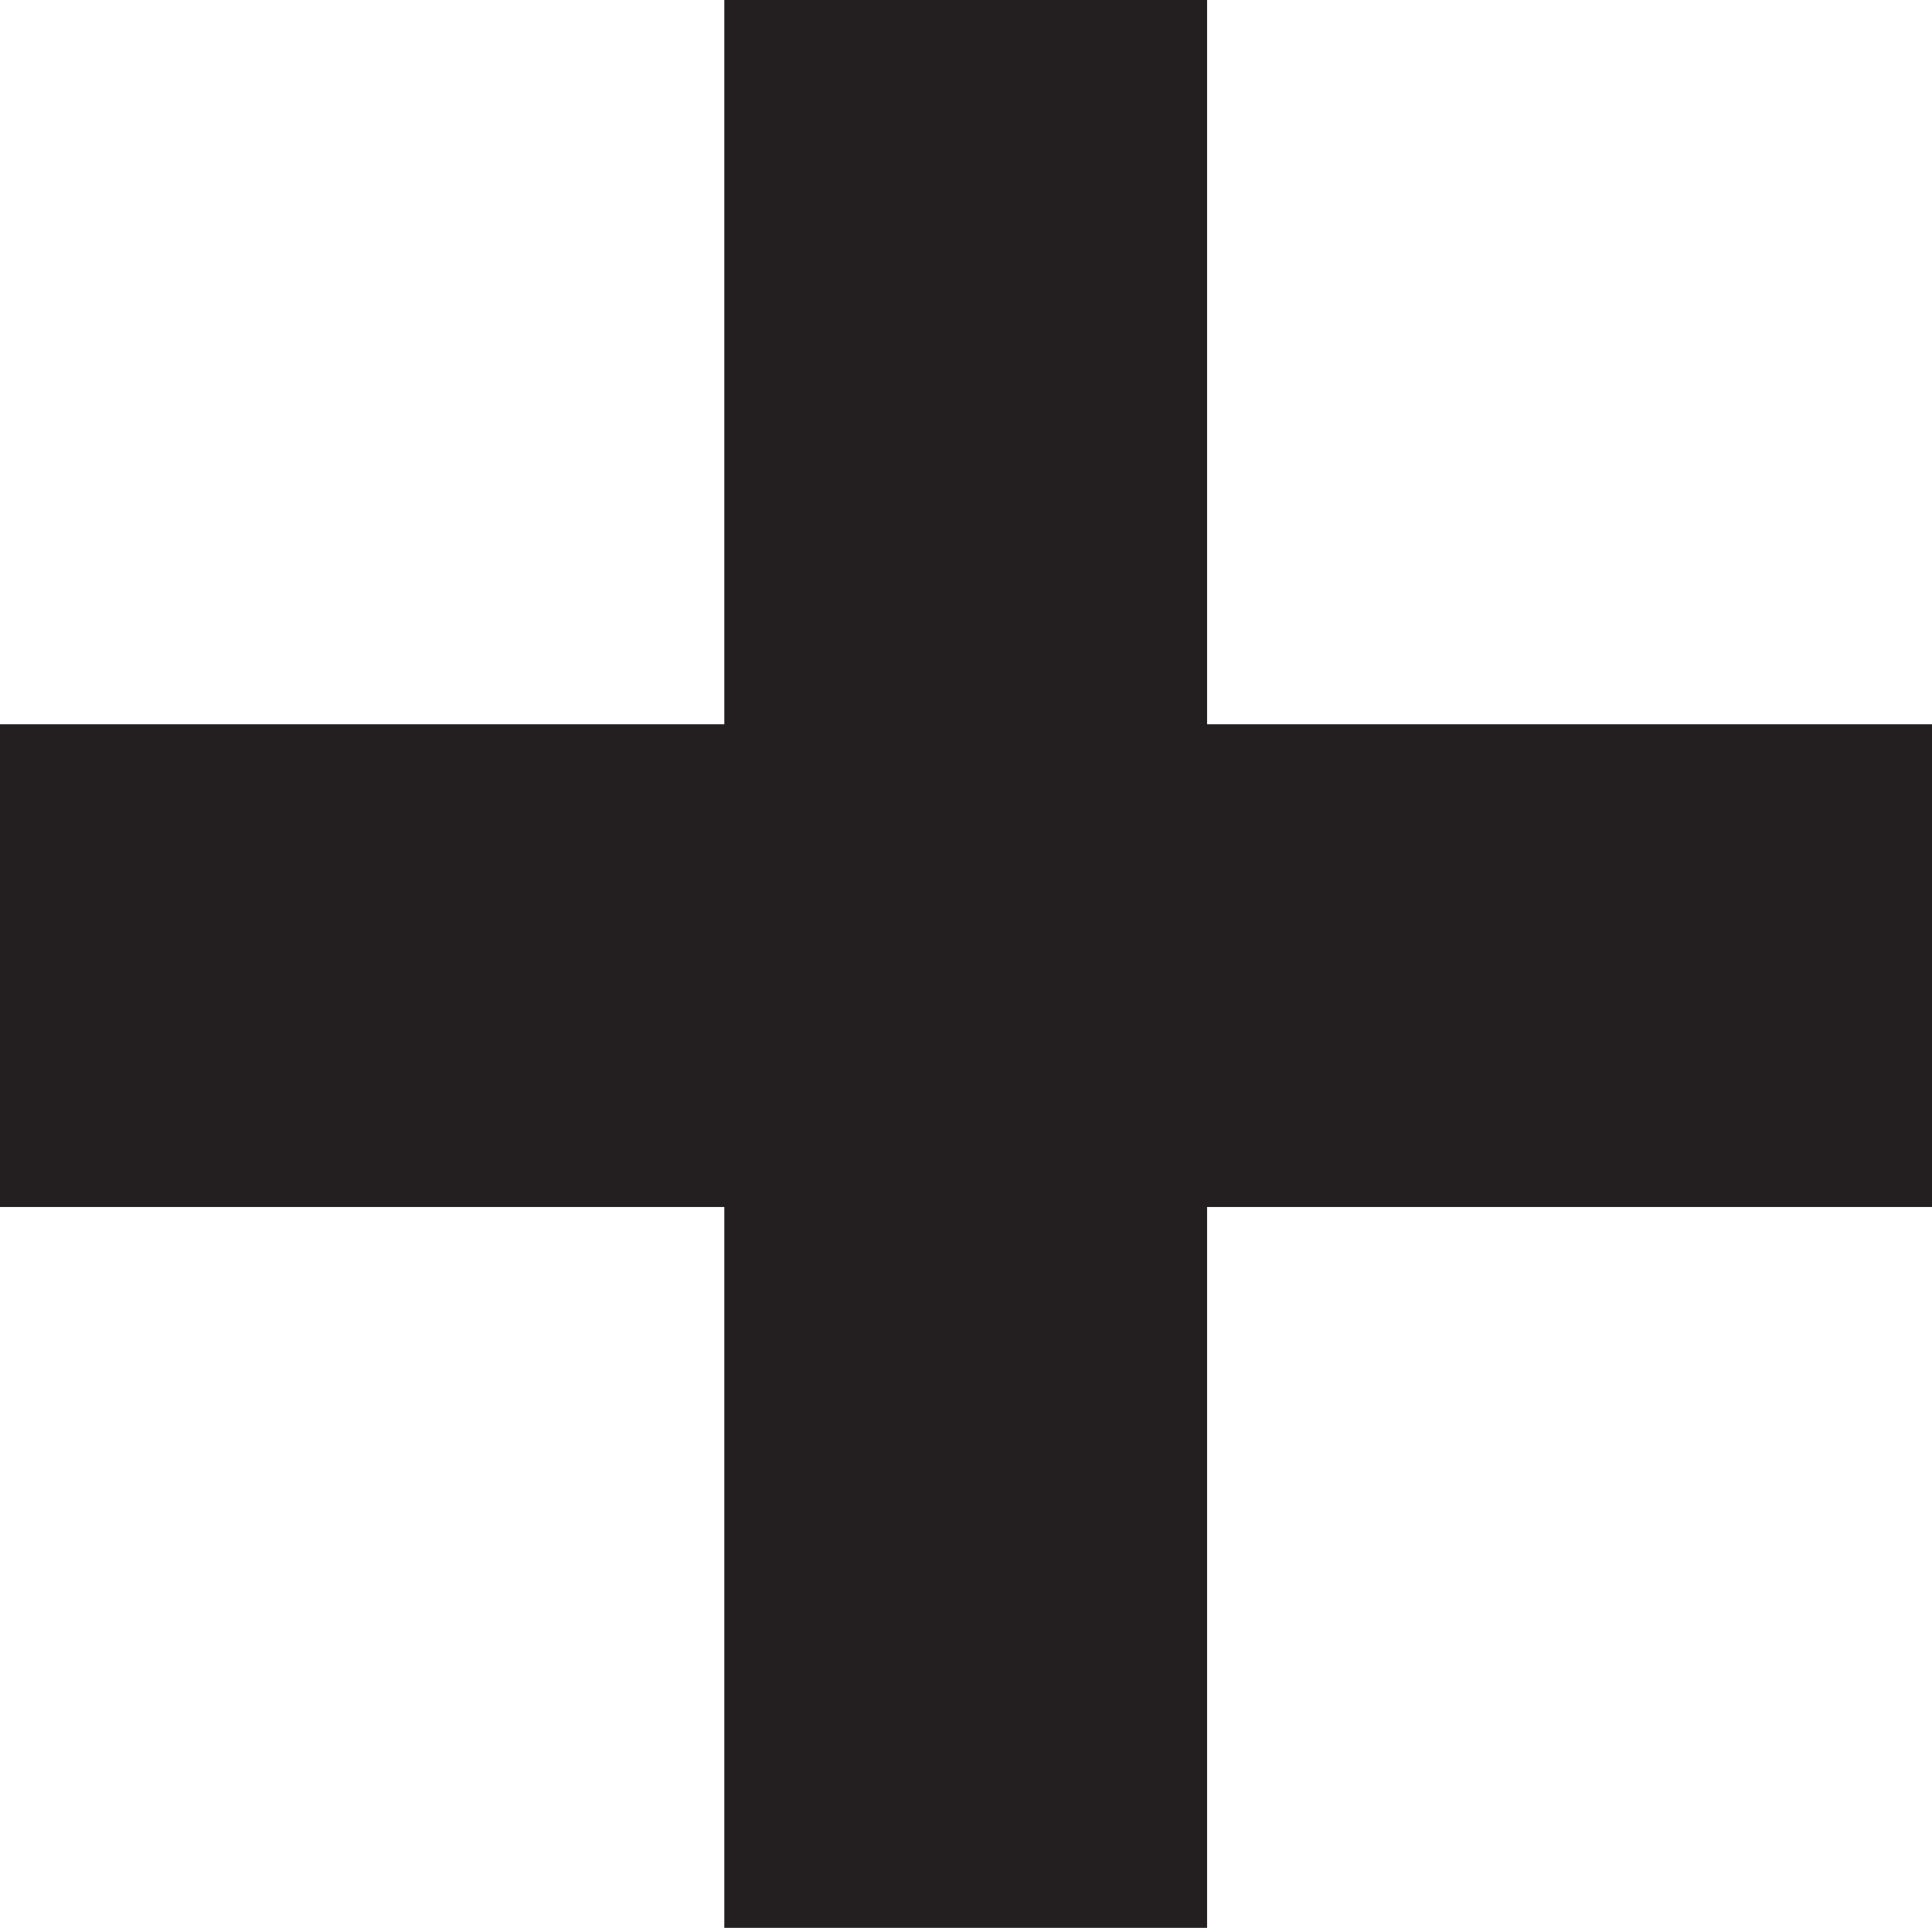 <?xml version="1.0" encoding="UTF-8" standalone="no"?>
<svg
   xmlns:dc="http://purl.org/dc/elements/1.1/"
   xmlns:cc="http://creativecommons.org/ns#"
   xmlns:rdf="http://www.w3.org/1999/02/22-rdf-syntax-ns#"
   xmlns:svg="http://www.w3.org/2000/svg"
   xmlns="http://www.w3.org/2000/svg"
   viewBox="0 0 17.018 16.983"
   height="16.983"
   width="17.018"
   xml:space="preserve"
   version="1.1"
   id="svg2"><defs
     id="defs6" /><g
     transform="matrix(1.25,0,0,-1.25,-421.335,271.75)"
     id="g10"><path
       d="m 337.068,210.595 13.615,0"
       style="fill:#231f20;fill-opacity:1;fill-rule:evenodd;stroke:#231f20;stroke-width:3.402;stroke-linecap:butt;stroke-linejoin:miter;stroke-miterlimit:3.864;stroke-dasharray:none;stroke-opacity:1"
       id="path324" /><path
       d="m 343.873,217.4 0,-13.586"
       style="fill:#231f20;fill-opacity:1;fill-rule:evenodd;stroke:#231f20;stroke-width:3.402;stroke-linecap:butt;stroke-linejoin:miter;stroke-miterlimit:3.864;stroke-dasharray:none;stroke-opacity:1"
       id="path326" /></g></svg>